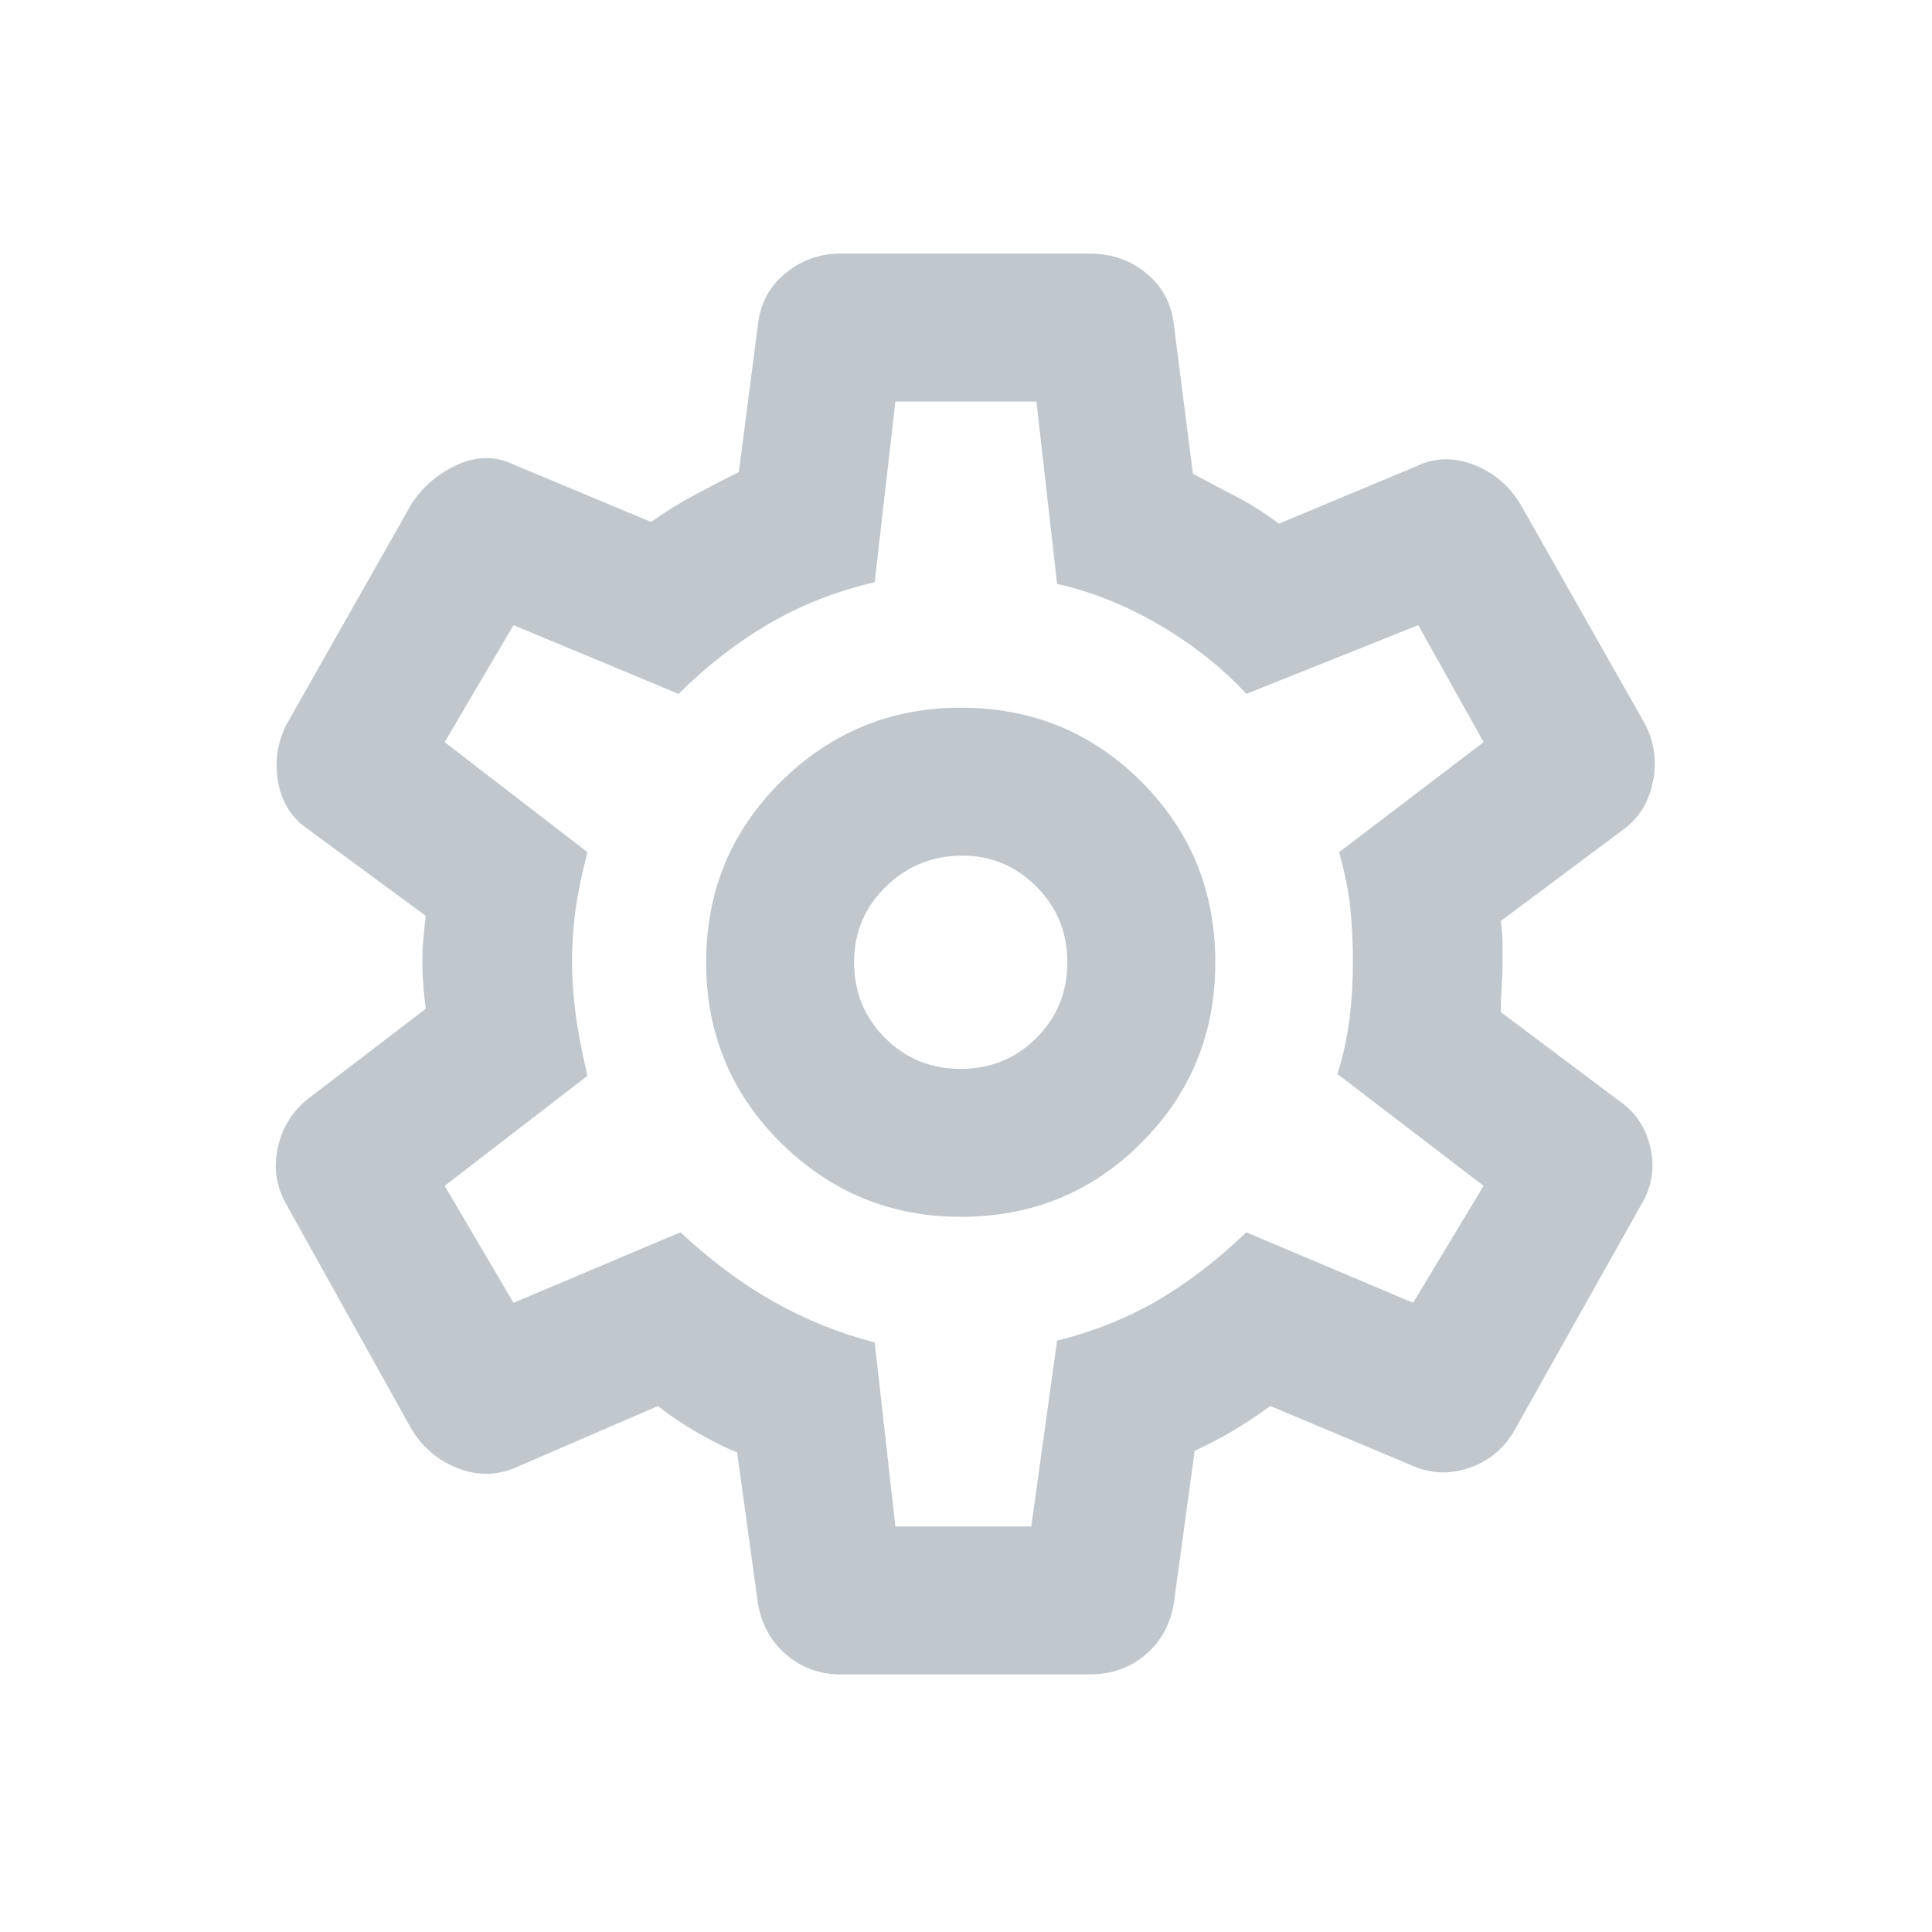 <svg width="24" height="24" viewBox="0 0 24 24" fill="none" xmlns="http://www.w3.org/2000/svg">
<path d="M13.537 20.8H10.439C10.182 20.8 9.958 20.718 9.766 20.554C9.574 20.39 9.456 20.173 9.413 19.902L9.157 18.043C9.014 17.986 8.851 17.904 8.665 17.798C8.48 17.691 8.316 17.58 8.174 17.466L6.443 18.214C6.201 18.328 5.955 18.339 5.706 18.246C5.457 18.154 5.261 17.993 5.118 17.765L3.559 14.966C3.43 14.739 3.395 14.5 3.452 14.25C3.509 14.001 3.637 13.798 3.836 13.642L5.289 12.531C5.275 12.431 5.265 12.331 5.258 12.231C5.25 12.132 5.247 12.032 5.247 11.932C5.247 11.847 5.25 11.761 5.258 11.676C5.265 11.59 5.275 11.491 5.289 11.377L3.836 10.308C3.623 10.166 3.495 9.963 3.452 9.699C3.409 9.436 3.452 9.19 3.58 8.962L5.118 6.249C5.261 6.035 5.453 5.875 5.695 5.767C5.938 5.661 6.173 5.665 6.4 5.779L8.088 6.484C8.245 6.37 8.423 6.259 8.623 6.152C8.822 6.045 9.007 5.949 9.178 5.864L9.413 4.048C9.442 3.777 9.556 3.56 9.755 3.396C9.955 3.232 10.182 3.15 10.439 3.15H13.537C13.808 3.15 14.043 3.232 14.242 3.396C14.442 3.56 14.556 3.777 14.584 4.048L14.819 5.885C15.004 5.985 15.186 6.081 15.364 6.173C15.542 6.266 15.716 6.377 15.887 6.505L17.576 5.8C17.803 5.686 18.042 5.675 18.292 5.767C18.541 5.86 18.736 6.021 18.879 6.249L20.417 8.962C20.546 9.19 20.585 9.436 20.535 9.699C20.485 9.963 20.36 10.166 20.161 10.308L18.644 11.441C18.658 11.54 18.665 11.637 18.665 11.73V11.996C18.665 12.068 18.662 12.153 18.655 12.253C18.648 12.352 18.644 12.459 18.644 12.573L20.097 13.663C20.311 13.806 20.446 14.005 20.503 14.261C20.56 14.518 20.517 14.76 20.375 14.988L18.815 17.765C18.687 17.993 18.498 18.15 18.248 18.236C17.999 18.321 17.753 18.307 17.511 18.193L15.781 17.466C15.624 17.58 15.467 17.684 15.311 17.777C15.154 17.869 14.997 17.951 14.841 18.022L14.584 19.902C14.541 20.173 14.424 20.39 14.232 20.554C14.039 20.718 13.808 20.8 13.537 20.8V20.8ZM11.935 15.116C12.818 15.116 13.566 14.81 14.178 14.197C14.791 13.585 15.097 12.837 15.097 11.954C15.097 11.07 14.791 10.323 14.178 9.71C13.566 9.098 12.818 8.791 11.935 8.791C11.066 8.791 10.321 9.098 9.701 9.71C9.082 10.323 8.772 11.07 8.772 11.954C8.772 12.837 9.082 13.585 9.701 14.197C10.321 14.81 11.066 15.116 11.935 15.116V15.116ZM11.935 13.278C11.564 13.278 11.251 13.15 10.994 12.894C10.738 12.637 10.61 12.324 10.61 11.954C10.61 11.583 10.742 11.27 11.005 11.014C11.269 10.757 11.586 10.629 11.956 10.629C12.312 10.629 12.618 10.757 12.875 11.014C13.131 11.27 13.259 11.583 13.259 11.954C13.259 12.324 13.131 12.637 12.875 12.894C12.618 13.15 12.305 13.278 11.935 13.278ZM11.123 18.962H12.811L13.131 16.654C13.587 16.54 14.004 16.373 14.382 16.153C14.759 15.932 15.125 15.65 15.482 15.308L17.554 16.184L18.43 14.731L16.614 13.342C16.685 13.115 16.735 12.887 16.764 12.659C16.792 12.431 16.806 12.196 16.806 11.954C16.806 11.711 16.795 11.487 16.774 11.28C16.753 11.074 16.706 10.843 16.635 10.586L18.43 9.219L17.618 7.766L15.482 8.62C15.197 8.307 14.844 8.026 14.424 7.776C14.004 7.527 13.573 7.353 13.131 7.253L12.875 4.988H11.123L10.866 7.232C10.382 7.345 9.94 7.52 9.541 7.755C9.143 7.99 8.772 8.278 8.43 8.62L6.379 7.766L5.524 9.219L7.298 10.586C7.227 10.857 7.177 11.099 7.148 11.313C7.12 11.526 7.106 11.74 7.106 11.954C7.106 12.139 7.12 12.345 7.148 12.573C7.177 12.801 7.227 13.065 7.298 13.364L5.524 14.731L6.379 16.184L8.452 15.308C8.836 15.664 9.225 15.953 9.617 16.173C10.008 16.394 10.425 16.562 10.866 16.676L11.123 18.962Z" fill="#C1C8CD"/>
</svg>
